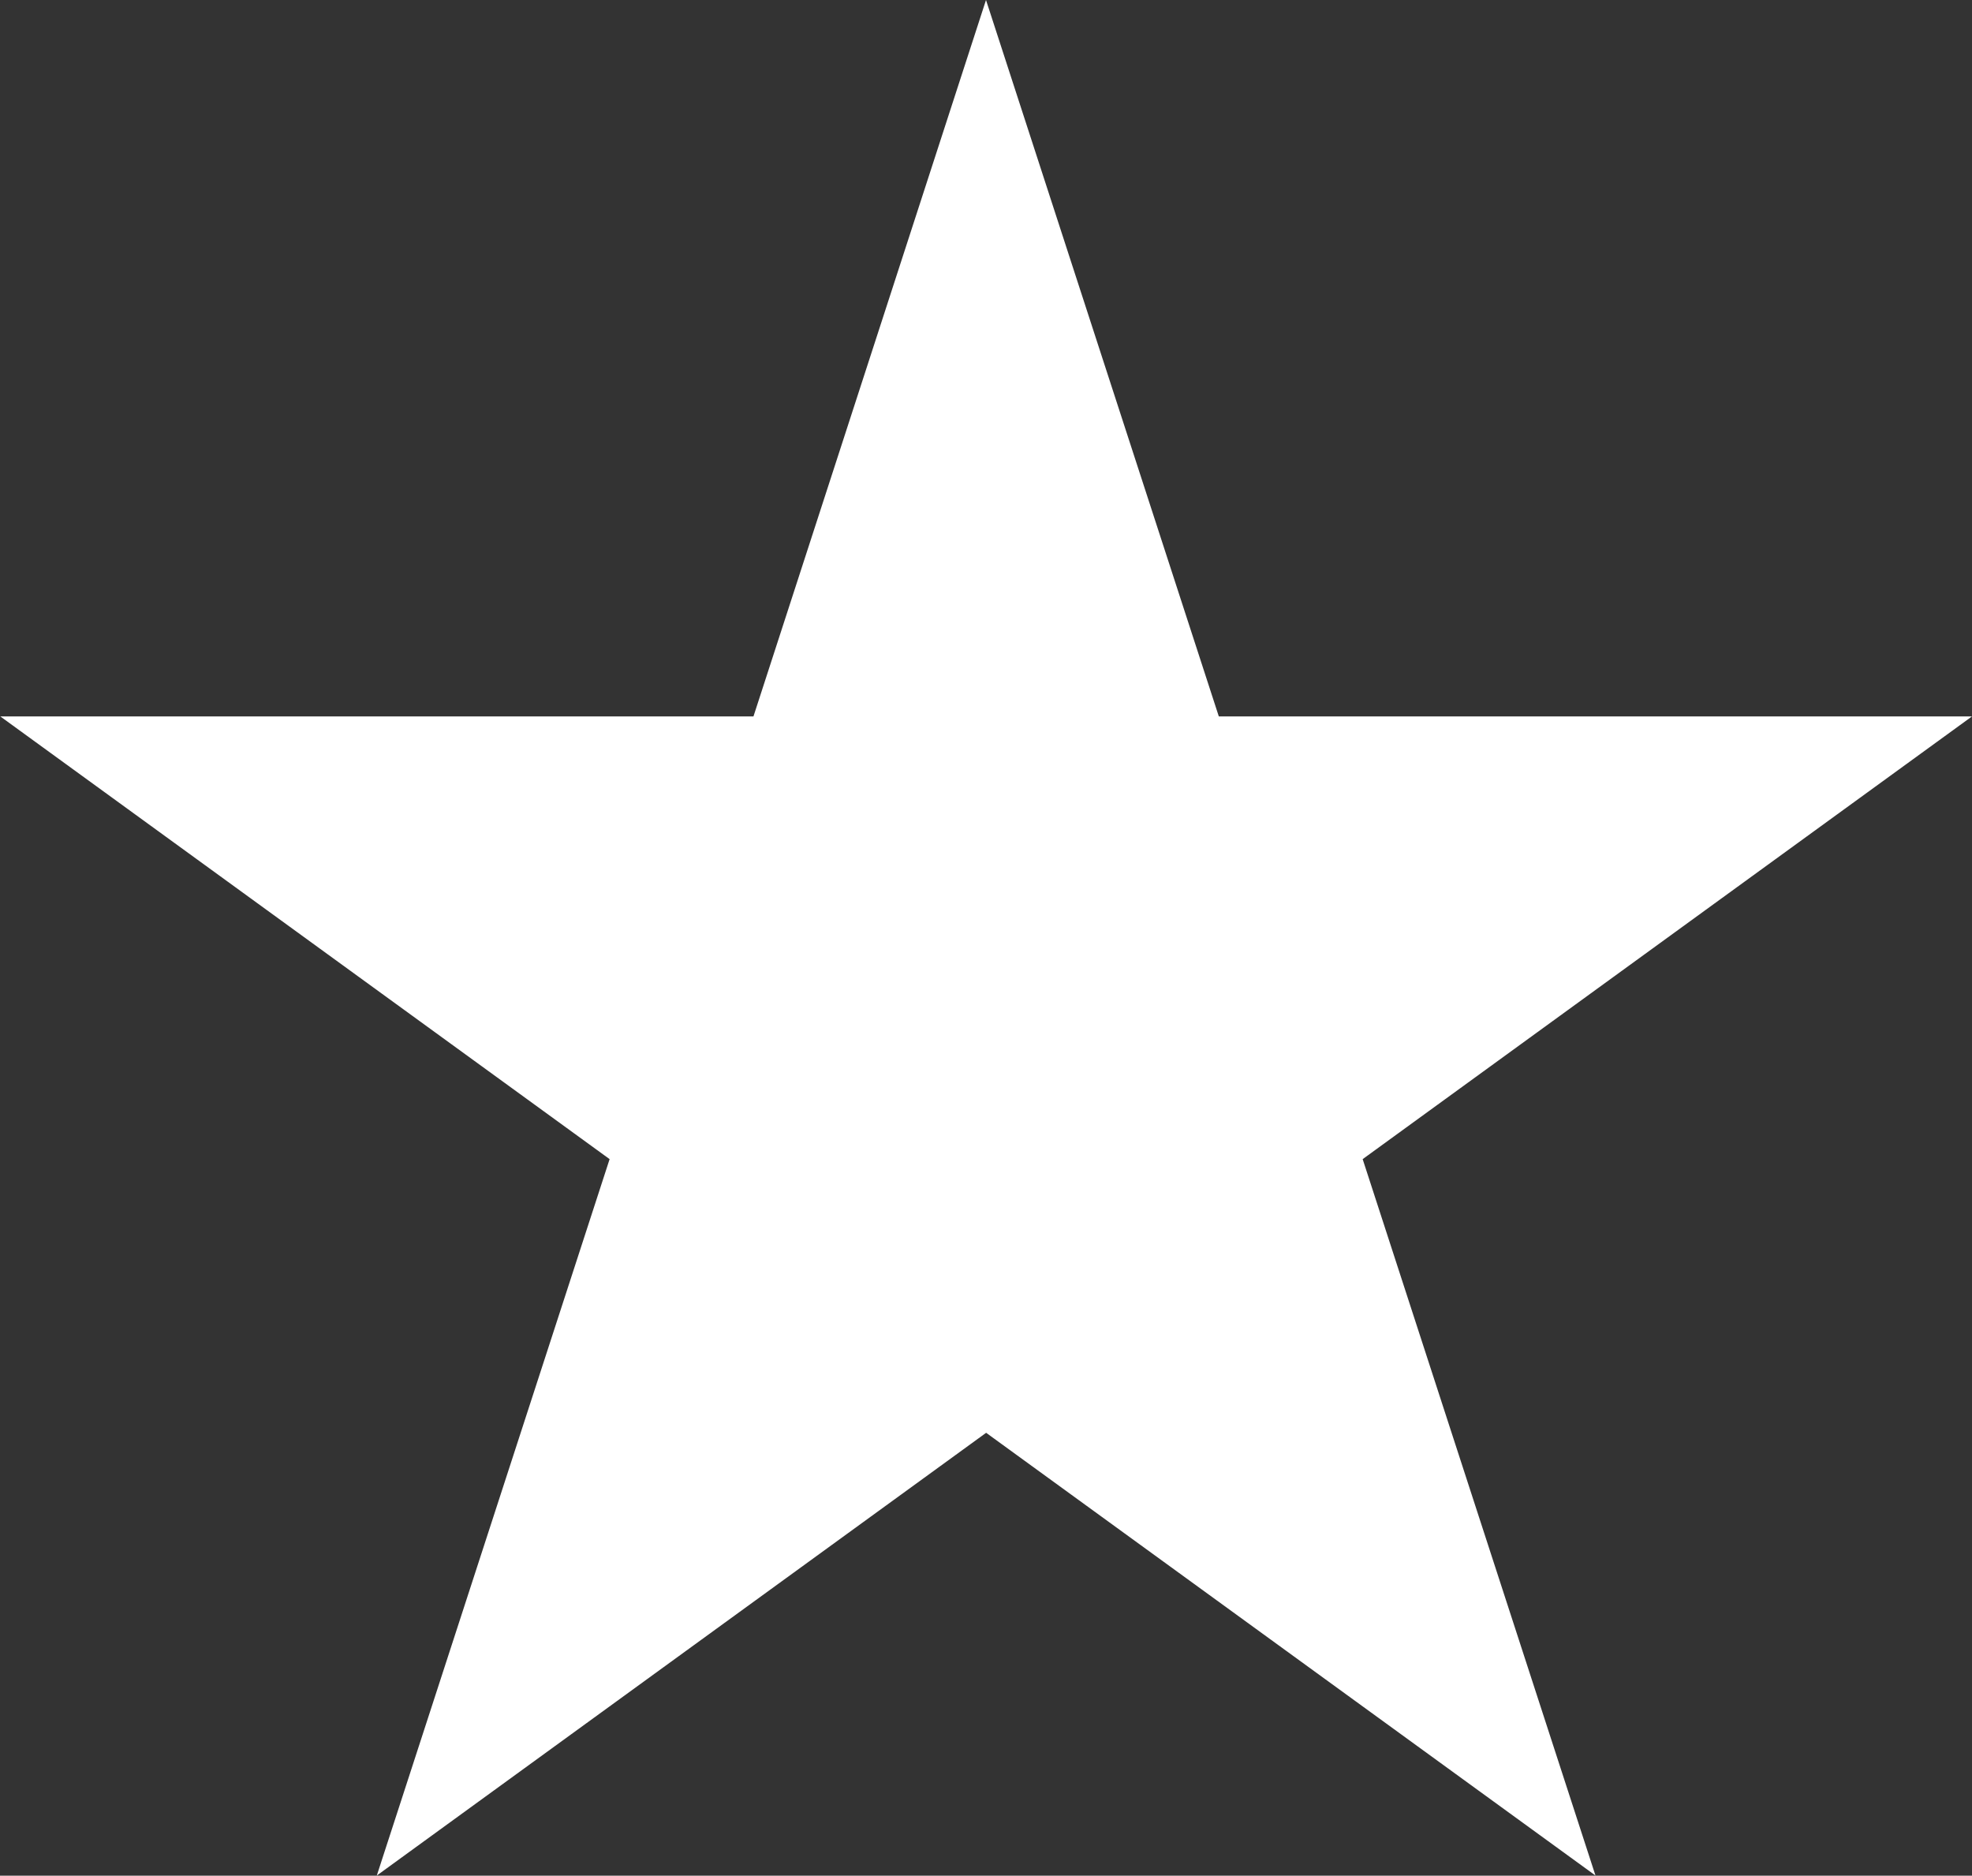 <svg xmlns="http://www.w3.org/2000/svg" width="14.01" height="13.324" viewBox="0 0 14.01 13.324">
  <rect x="0" y="0" width="14.01" height="13.324" fill="#333333" stroke="none"/>
  <g id="Group_8647" data-name="Group 8647" transform="translate(-1.144 -0.088)">
    <path id="Path_3358" data-name="Path 3358" d="M641.733,382.568l1.654,5.089h5.351l-4.329,3.145,1.654,5.089-4.329-3.145-4.329,3.145,1.654-5.089-4.329-3.145h5.351Z" transform="translate(-633.584 -382.48)" fill="#fff" fill-rule="evenodd"/>
  </g>
</svg>
